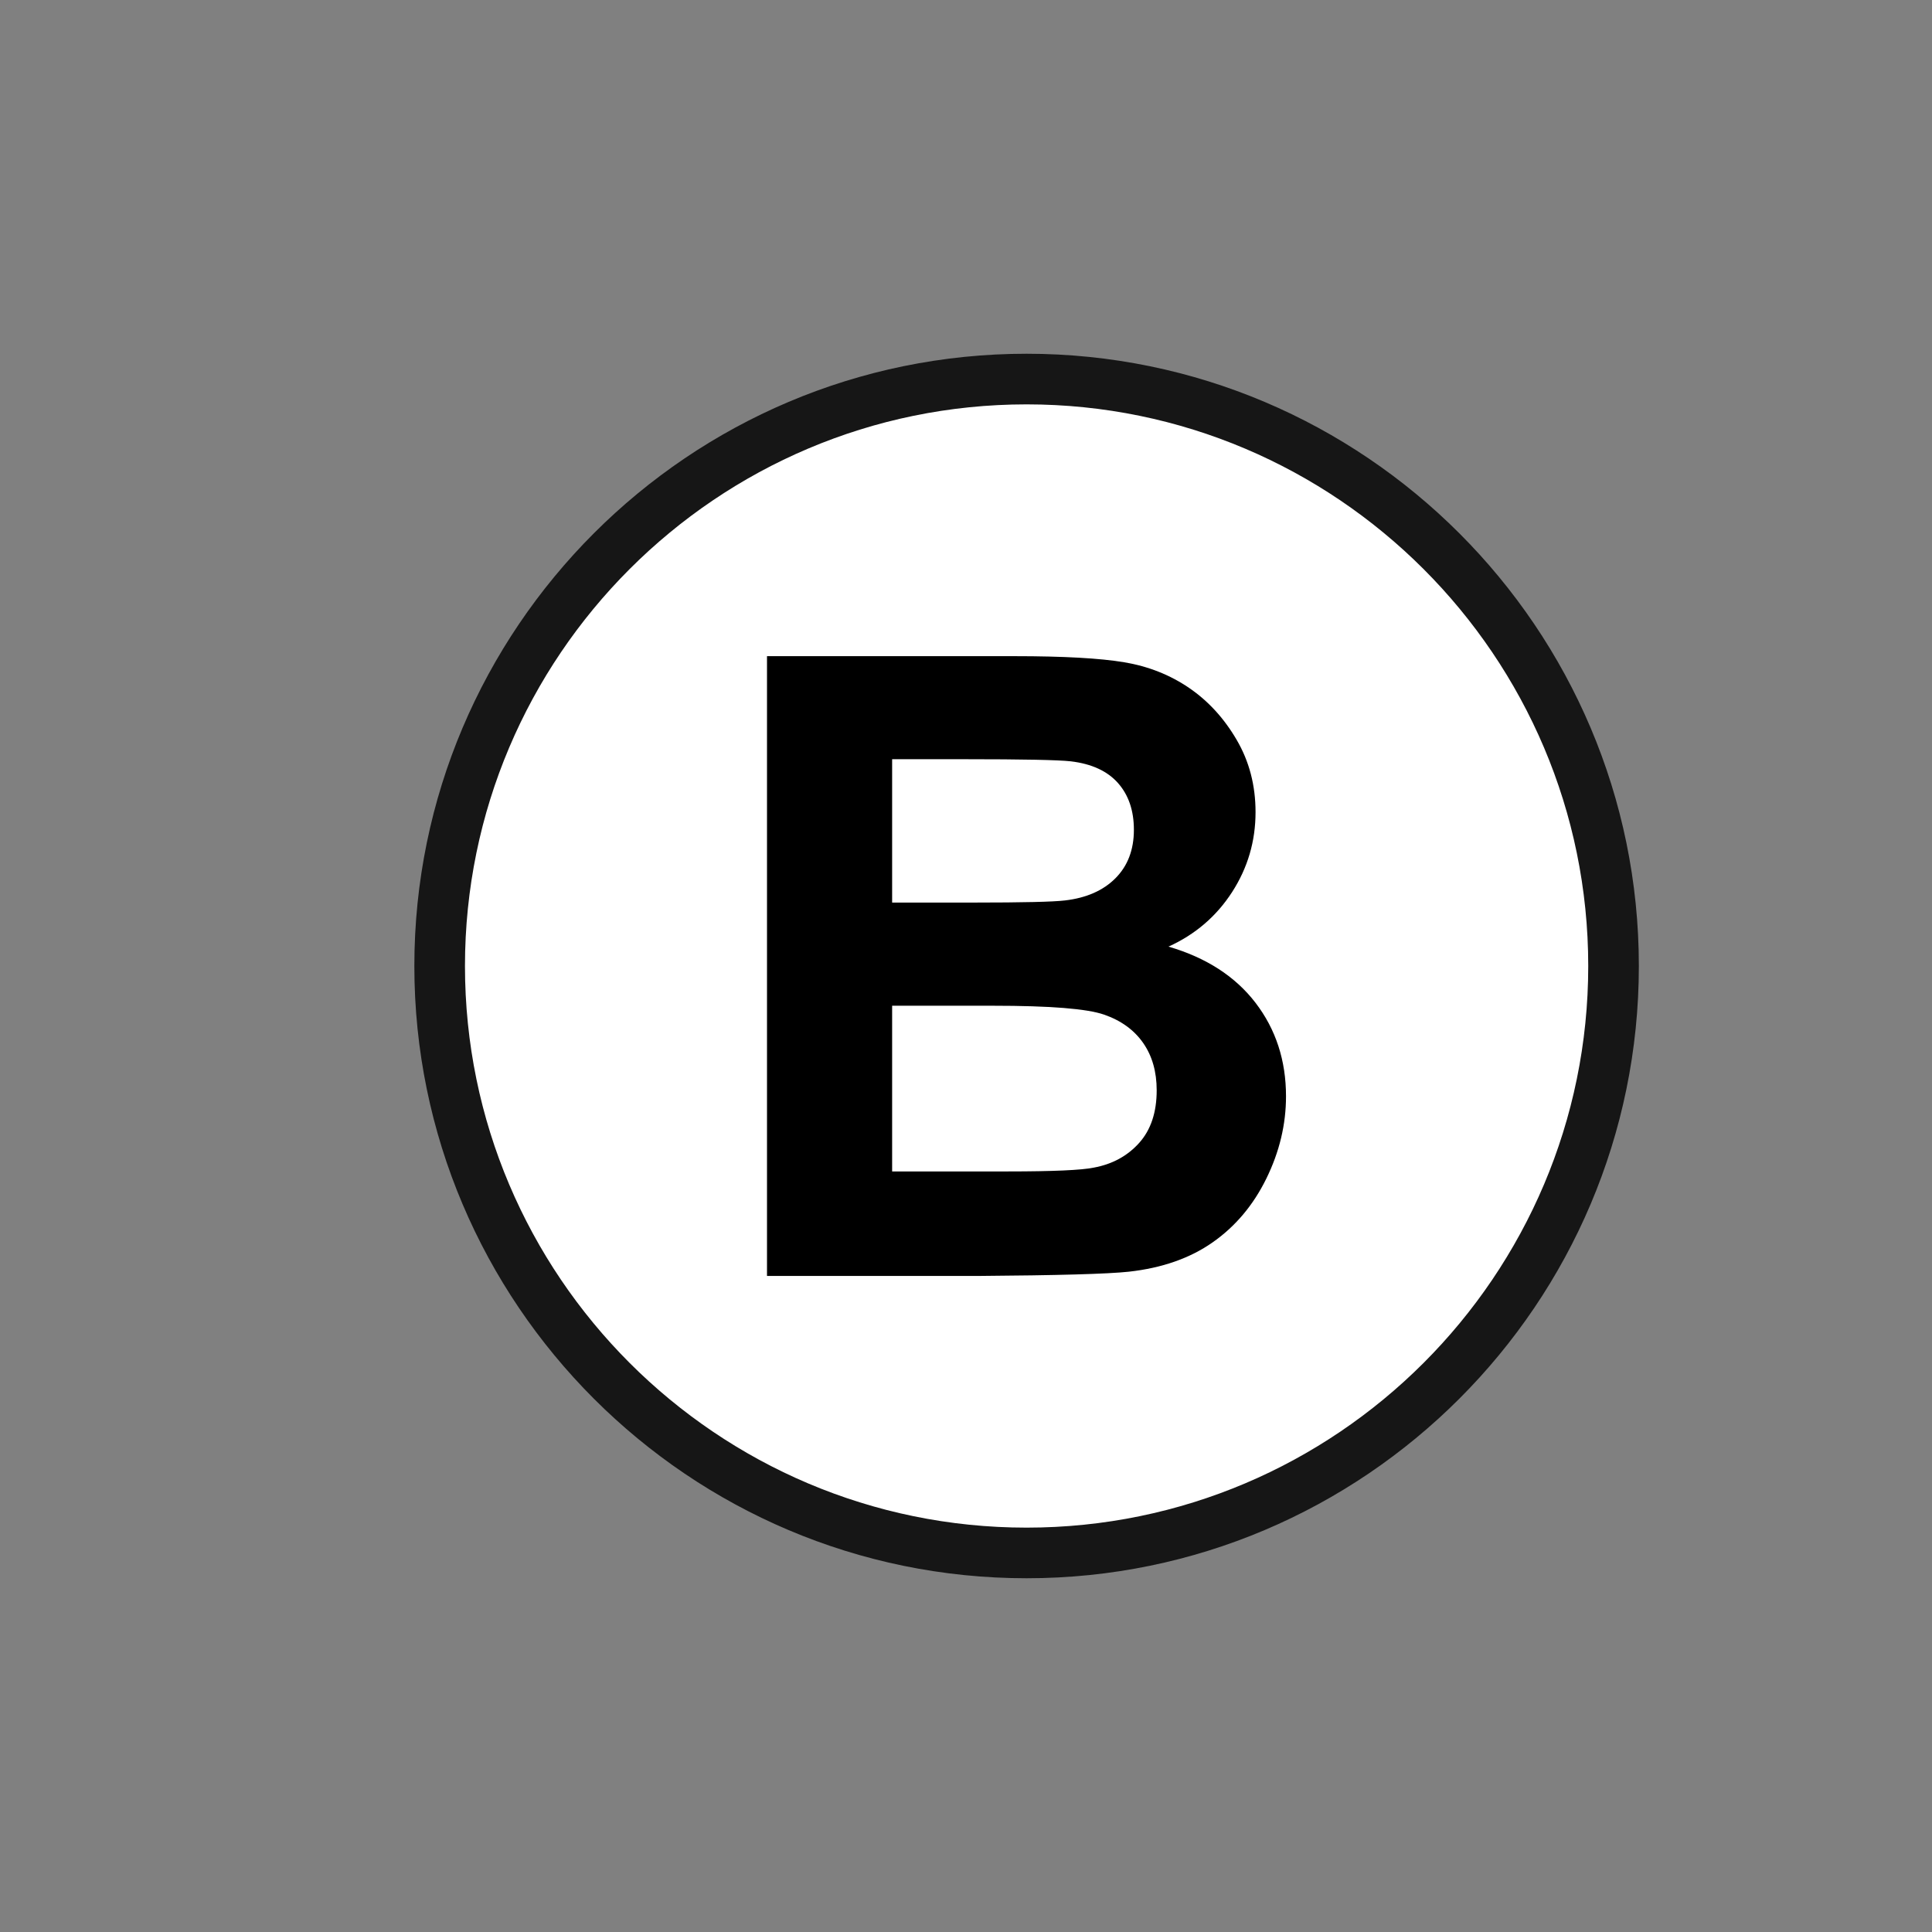 <?xml version="1.0" encoding="utf-8"?>
<!-- Generator: Adobe Illustrator 25.1.0, SVG Export Plug-In . SVG Version: 6.00 Build 0)  -->
<svg version="1.1"  width="16px" height ="16px" id="Layer_1" xmlns="http://www.w3.org/2000/svg" xmlns:xlink="http://www.w3.org/1999/xlink" x="0px" y="0px"
	 viewBox="0 0 300 300"   style="enable-background:new 0 0 300 300;" xml:space="preserve">
<rect x="0" y="0" width="300" height="300" fill="#808080" stroke="none"/>
<style type="text/css">
	.st0{clip-path:url(#SVGID_2_);}
	.st1{fill:#231F20;}
	.st2{fill:#FF0000;}
	.st3{fill:#FB8538;}
	.st4{fill:#91D050;}
	.st5{fill:#FF8F2A;}
	.st6{fill:#E22024;}
	.st7{fill:#FF2500;}
	.st8{fill:#FFFFFF;}
	.st9{fill:#006FC0;}
	.st10{fill:#FFFF01;}
	.st11{fill:#231F20;stroke:#231F20;stroke-width:0.25;stroke-miterlimit:10;}
	.st12{fill:#FF29FF;}
	.st13{opacity:0.24;fill:none;stroke:#231F20;stroke-width:0.25;stroke-miterlimit:10;}
	.st14{fill:#D0CECE;}
	.st15{fill:#02A0E3;}
	.st16{fill:#58585A;}
	.st17{fill:#AEB1B3;}
	.st18{fill:#7F7F7F;}
	.st19{fill:#888888;}
	.st20{fill:none;stroke:#231F20;stroke-miterlimit:10;}
	.st21{fill:#C46321;}
	.st22{fill:#231F20;stroke:#888888;stroke-width:0.25;stroke-miterlimit:10;}
	.st23{fill:#484949;}
	.st24{fill:#B4B6B6;}
	.st25{fill:none;stroke:#231F20;stroke-width:0.25;stroke-miterlimit:10;}
	.st26{clip-path:url(#SVGID_6_);}
	.st27{fill:#0A0A0A;}
	.st28{fill:#FDFDFD;}
	.st29{fill:none;}
	.st30{fill:#040404;stroke:#FFFFFF;stroke-width:0.25;stroke-miterlimit:10;}
	.st31{clip-path:url(#SVGID_8_);}
	.st32{fill:#161616;}
	.st33{fill:#323232;}
	.st34{fill:#C1C1C1;}
	.st35{fill:#AEB1B3;stroke:#161616;stroke-width:0.25;stroke-miterlimit:10;}
	.st36{fill:#0D0D0D;}
	.st37{fill:#FFFFFF;stroke:#161616;stroke-miterlimit:10;}
	.st38{fill:#6E6E6E;}
	.st39{fill:#D9D9D9;}
	.st40{fill:#161616;stroke:#161616;stroke-width:0.5;stroke-miterlimit:10;}
	.st41{fill:#888888;stroke:#58585A;stroke-width:0.25;stroke-miterlimit:10;}
	.st42{fill:#040404;stroke:#FFFFFF;stroke-width:0.5;stroke-miterlimit:10;}
</style>
<g>
	<defs>
		<rect id="SVGID_1_" x="-257695264" y="-257699136" width="515396064" height="515396064"/>
	</defs>
	<clipPath id="SVGID_2_">
		<use xlink:href="#SVGID_1_"  style="overflow:visible;"/>
	</clipPath>
</g>
<g>
	<g>
		<circle class="st8" cx="159.41" cy="150" r="91.14"/>
		<path class="st32" d="M159.41,245.07c-52.42,0-95.07-42.65-95.07-95.07s42.65-95.07,95.07-95.07c52.42,0,95.07,42.65,95.07,95.07
			S211.83,245.07,159.41,245.07z M159.41,62.79c-48.09,0-87.21,39.12-87.21,87.21s39.12,87.21,87.21,87.21
			c48.09,0,87.21-39.12,87.21-87.21S207.49,62.79,159.41,62.79z"/>
	</g>
	<g>
		<path d="M119.1,101.89h38.46c7.61,0,13.29,0.32,17.03,0.95c3.74,0.63,7.09,1.96,10.04,3.97s5.42,4.69,7.38,8.04
			c1.97,3.35,2.95,7.1,2.95,11.26c0,4.51-1.21,8.64-3.64,12.41c-2.43,3.76-5.72,6.59-9.88,8.47c5.86,1.71,10.37,4.62,13.52,8.73
			s4.73,8.95,4.73,14.51c0,4.38-1.02,8.63-3.05,12.77c-2.03,4.14-4.81,7.44-8.34,9.91c-3.52,2.47-7.87,3.99-13.03,4.56
			c-3.24,0.35-11.05,0.57-23.43,0.66H119.1V101.89z M138.53,117.9v22.25h12.73c7.57,0,12.27-0.11,14.11-0.33
			c3.33-0.39,5.94-1.54,7.84-3.45s2.86-4.41,2.86-7.52c0-2.98-0.82-5.39-2.46-7.25c-1.64-1.86-4.08-2.99-7.32-3.38
			c-1.93-0.22-7.46-0.33-16.61-0.33H138.53z M138.53,156.17v25.73h17.98c7,0,11.44-0.2,13.32-0.59c2.89-0.53,5.24-1.81,7.06-3.84
			c1.82-2.03,2.72-4.76,2.72-8.17c0-2.89-0.7-5.34-2.1-7.35c-1.4-2.01-3.42-3.48-6.07-4.4c-2.65-0.92-8.39-1.38-17.23-1.38H138.53z"
			/>
	</g>
</g>
</svg>
